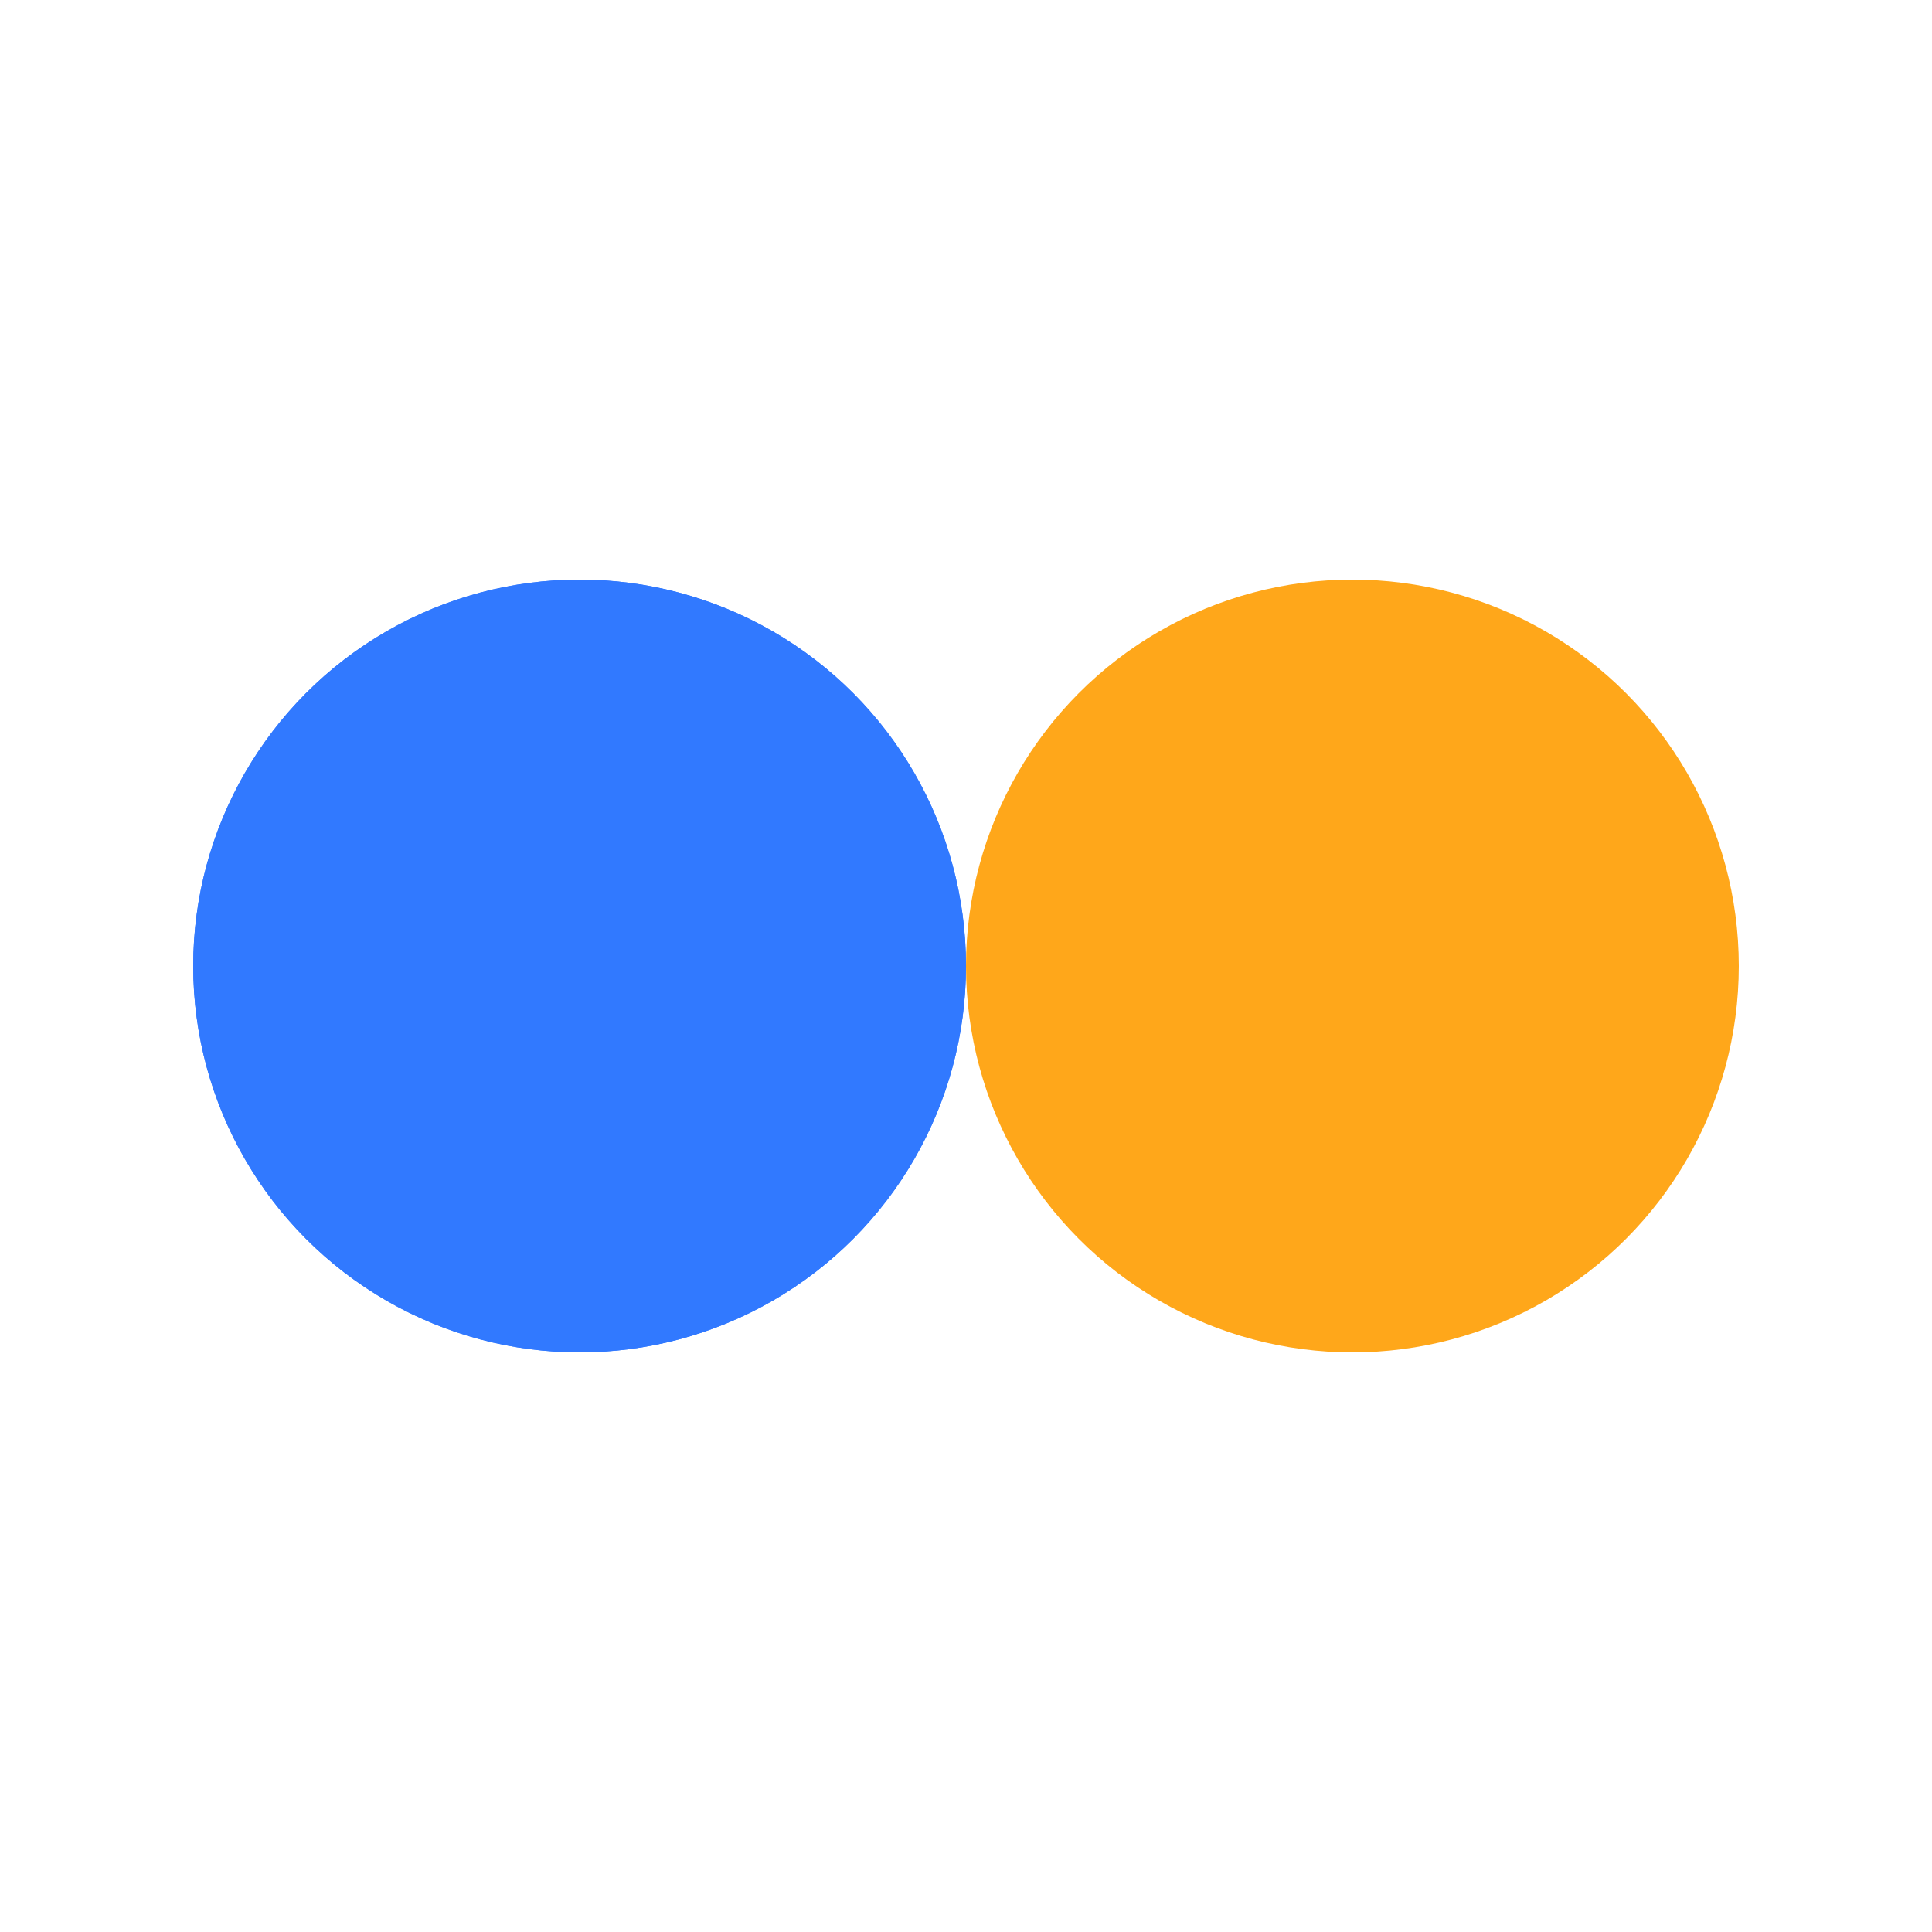 <?xml version="1.0" encoding="utf-8"?>
<svg xmlns="http://www.w3.org/2000/svg" xmlns:xlink="http://www.w3.org/1999/xlink" style="margin: auto; background: rgb(255, 255, 255); display: block; shape-rendering: auto;" width="200px" height="200px" viewBox="0 0 100 100" preserveAspectRatio="xMidYMid">
<circle cx="30" cy="50" fill="#3179ff" r="20">
  <animate attributeName="cx" repeatCount="indefinite" dur="1.136s" keyTimes="0;0.5;1" values="30;70;30" begin="-0.568s"></animate>
</circle>
<circle cx="70" cy="50" fill="#ffa71a" r="20">
  <animate attributeName="cx" repeatCount="indefinite" dur="1.136s" keyTimes="0;0.5;1" values="30;70;30" begin="0s"></animate>
</circle>
<circle cx="30" cy="50" fill="#3179ff" r="20">
  <animate attributeName="cx" repeatCount="indefinite" dur="1.136s" keyTimes="0;0.5;1" values="30;70;30" begin="-0.568s"></animate>
  <animate attributeName="fill-opacity" values="0;0;1;1" calcMode="discrete" keyTimes="0;0.499;0.5;1" dur="1.136s" repeatCount="indefinite"></animate>
</circle>
<!-- [ldio] generated by https://loading.io/ --></svg>